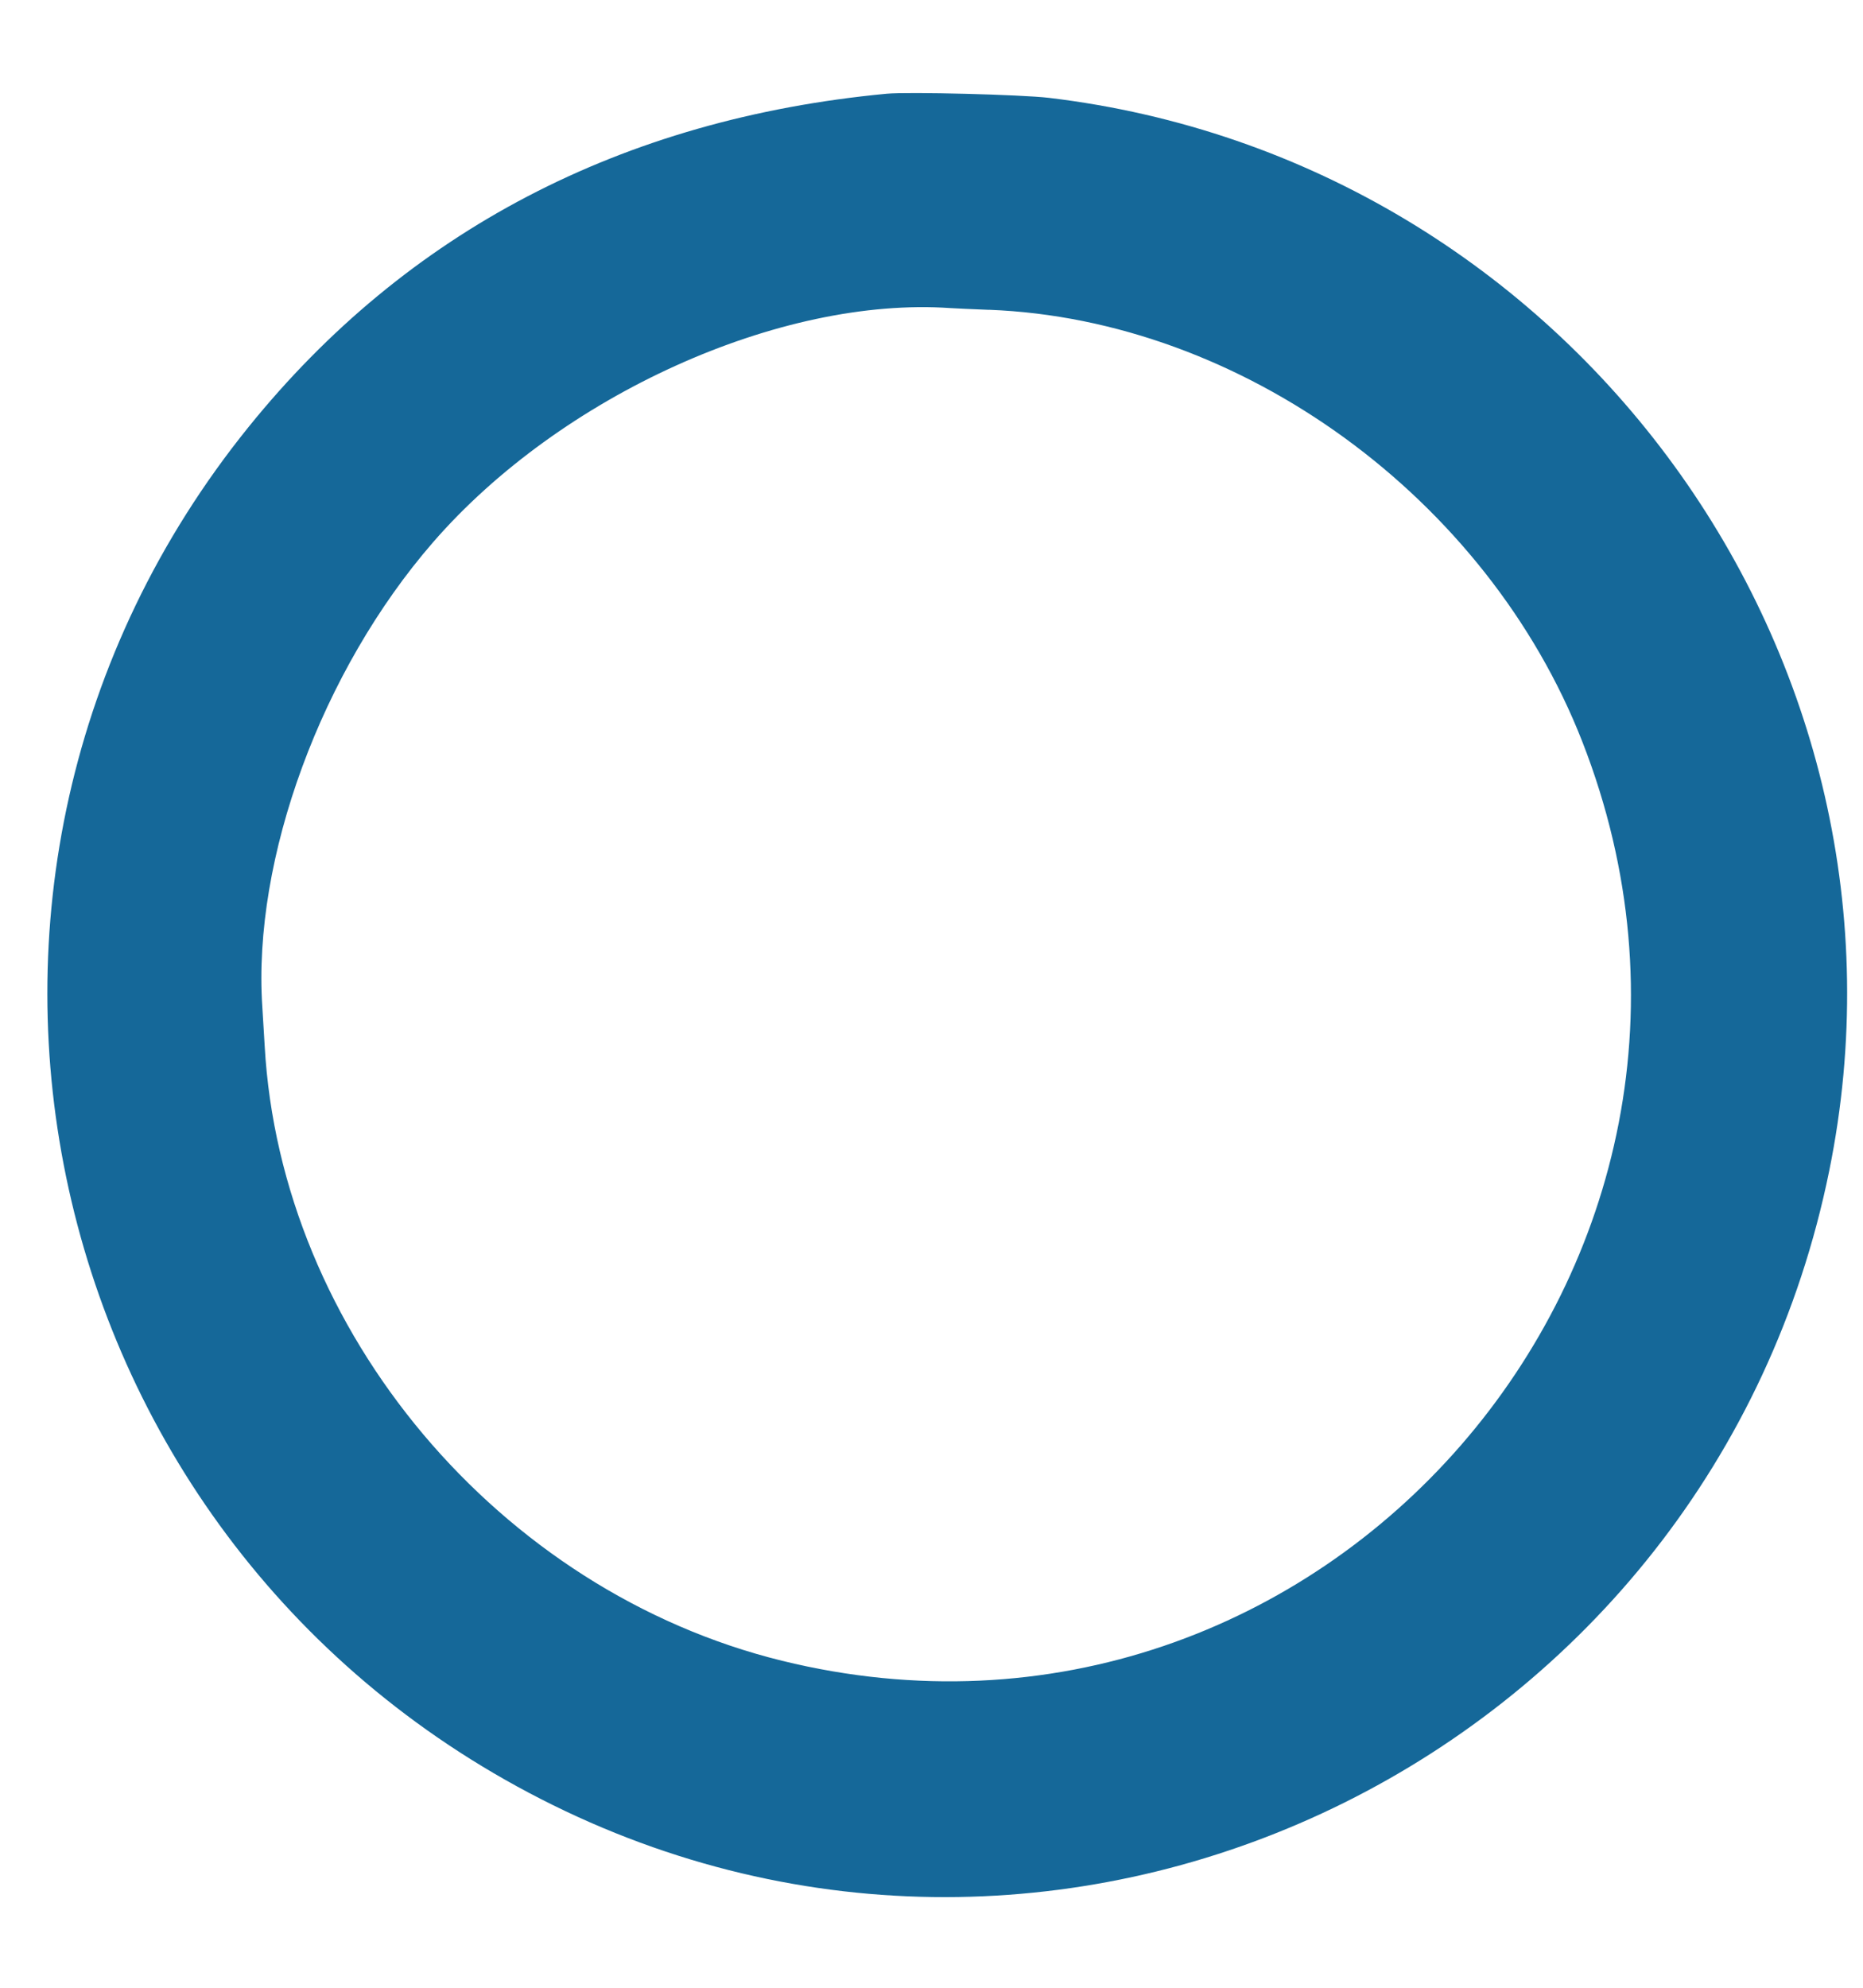 <!-- Generated by IcoMoon.io -->
<svg version="1.1" xmlns="http://www.w3.org/2000/svg" width="30" height="32" viewBox="0 0 30 32">
<title>66</title>
<path fill="#156899" d="M14.277 1.509c-4.263 0.403-7.732 2.215-10.276 5.367-5.868 7.27-3.484 18.050 4.906 22.185 8.474 4.176 18.65-0.881 20.549-10.212 1.679-8.252-4.156-16.273-12.567-17.274-0.441-0.052-2.267-0.099-2.612-0.066zM15.927 4.987c4.068 0.156 8.019 3.031 9.552 6.95 3.27 8.358-4.197 16.935-12.886 14.799-4.556-1.12-8.075-5.302-8.331-9.901-0.012-0.21-0.029-0.492-0.038-0.628-0.159-2.385 0.955-5.413 2.752-7.48 2.052-2.36 5.589-3.959 8.333-3.767 0.070 0.005 0.347 0.017 0.617 0.028z"></path>
</svg>
